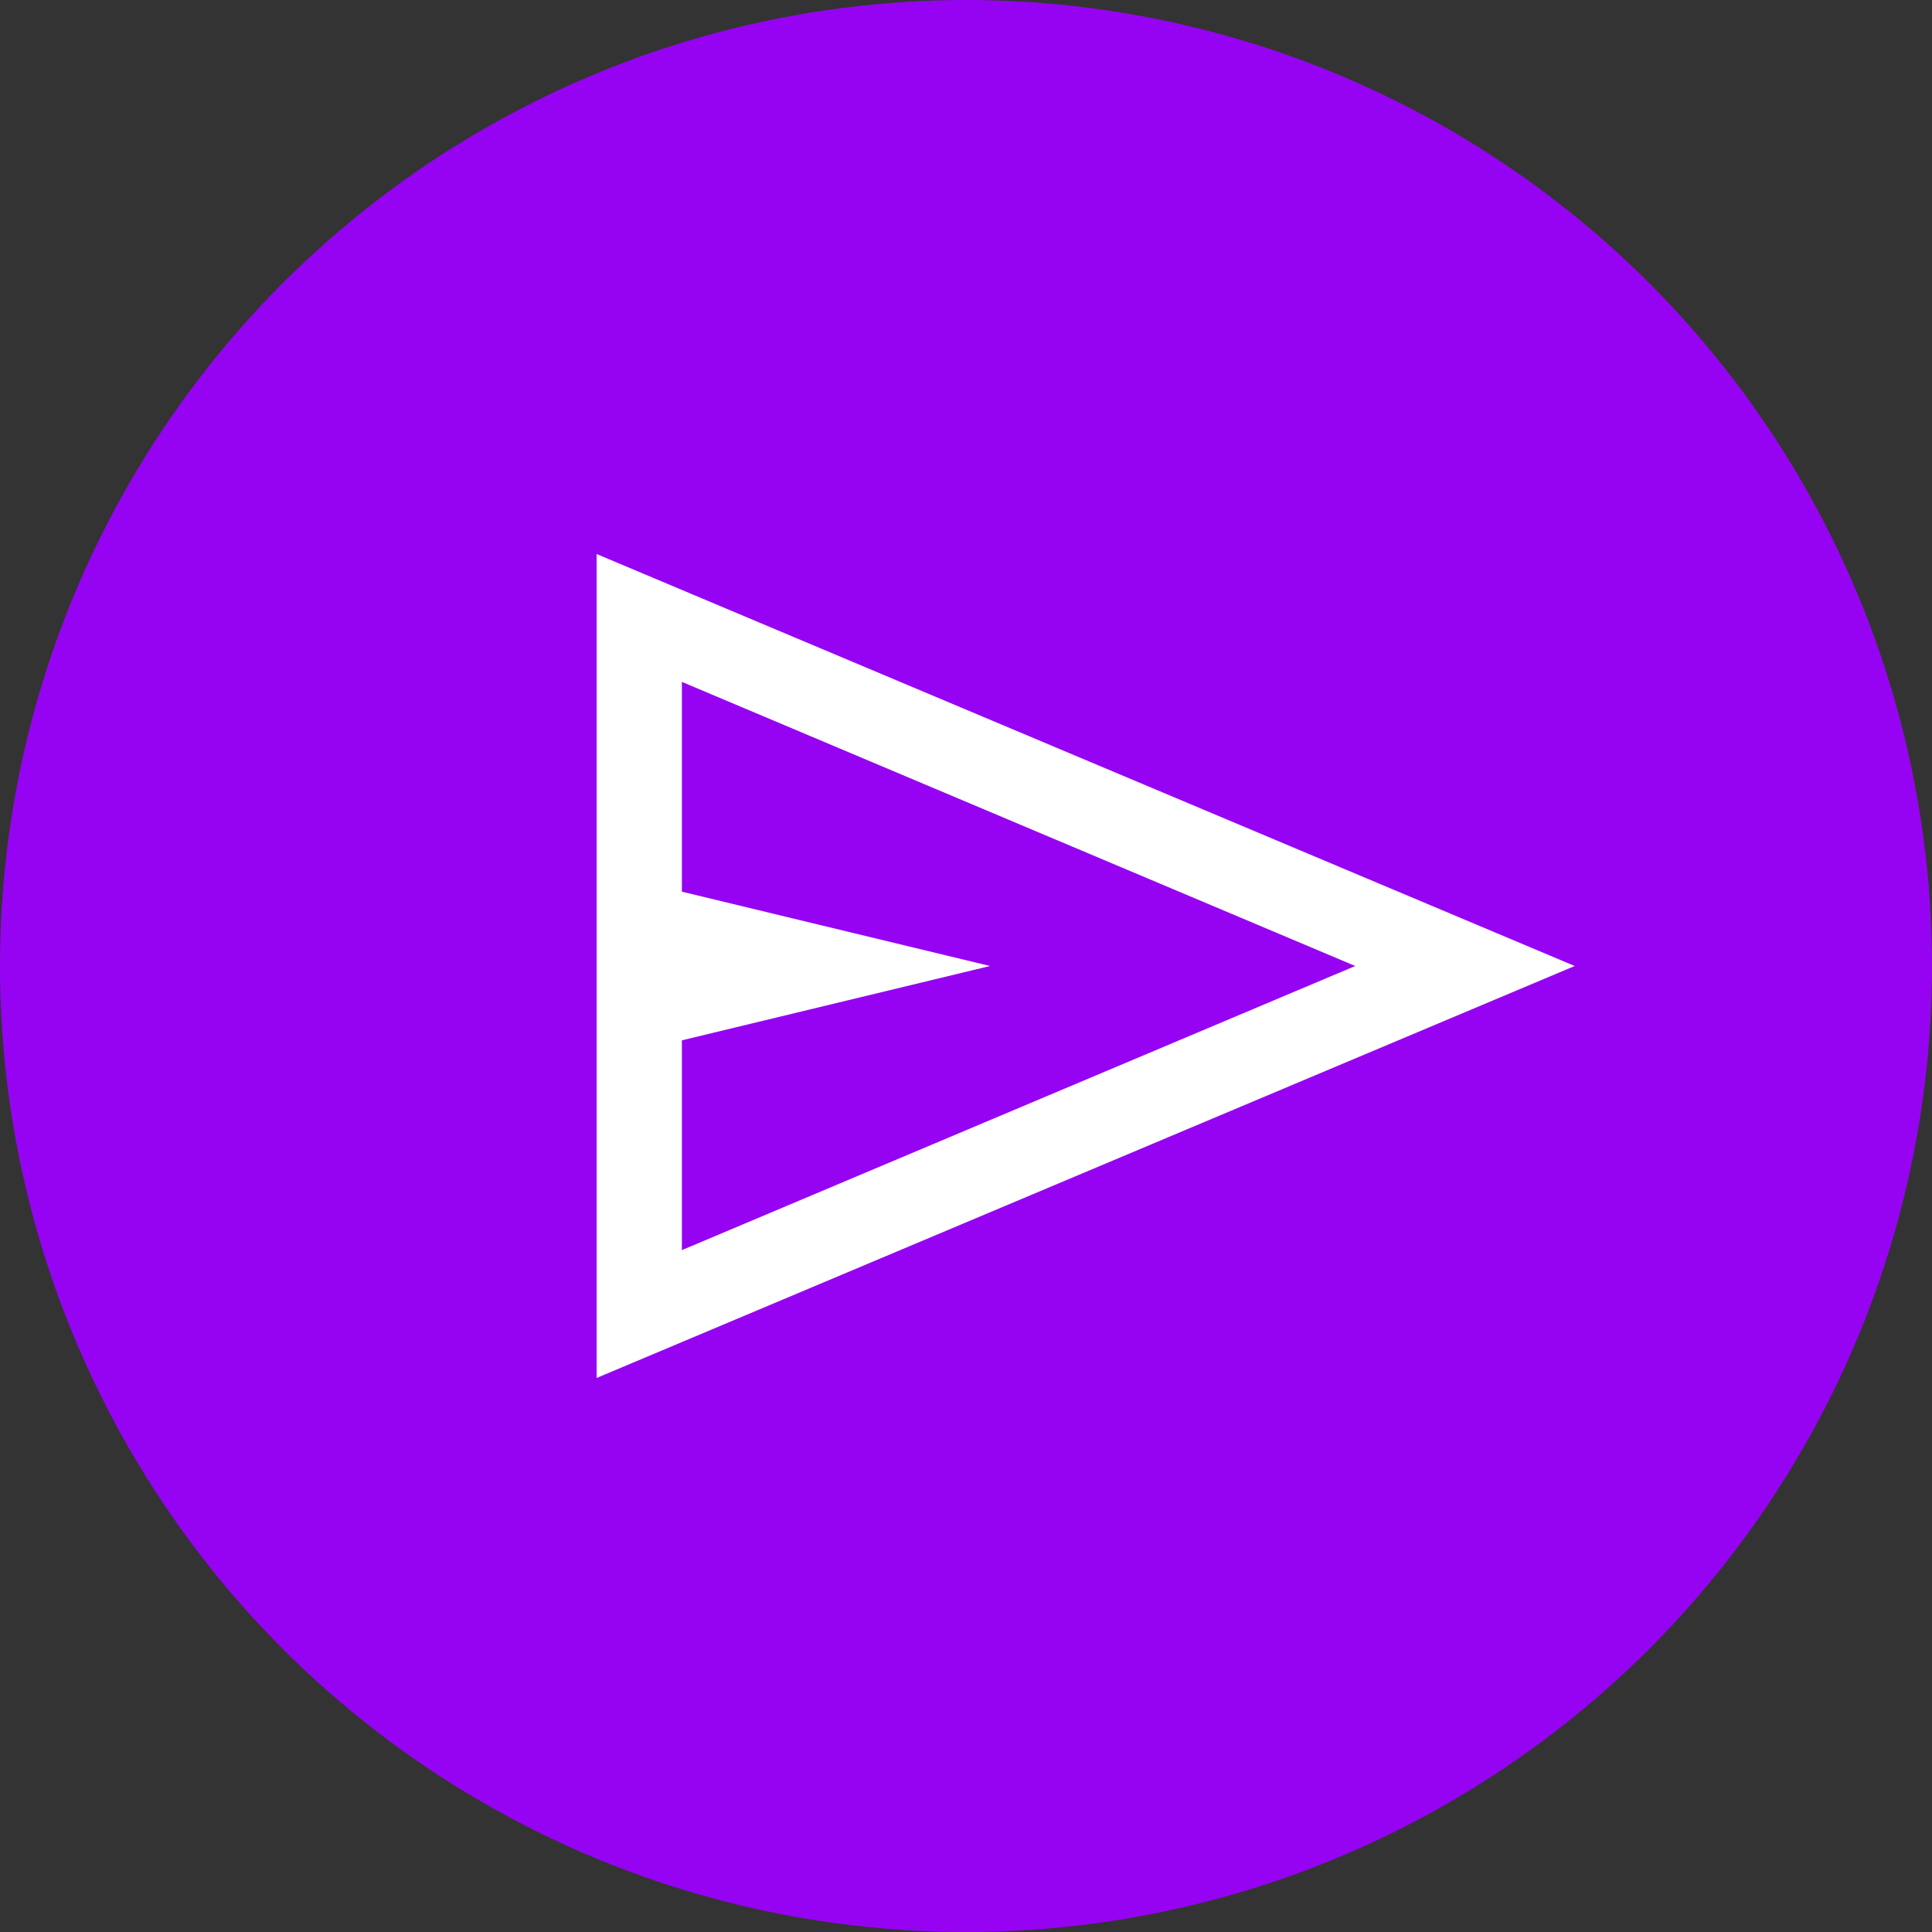 <svg width="34" height="34" viewBox="0 0 34 34" fill="none" xmlns="http://www.w3.org/2000/svg">
<rect x="0" y="0" width="34" height="34" fill="#333333" stroke="none"/>
<circle cx="17" cy="17" r="17" fill="#9603F2"/>
<mask id="mask0_1063_5249" style="mask-type:alpha" maskUnits="userSpaceOnUse" x="7" y="5" width="24" height="24">
<rect x="7" y="5" width="24" height="24" fill="#D9D9D9"/>
</mask>
<g mask="url(#mask0_1063_5249)">
<path d="M10.5 24.25V9.75L27.712 17L10.5 24.25ZM12 22L23.85 17L12 12V15.692L17.423 17L12 18.308V22Z" fill="white"/>
</g>
</svg>

